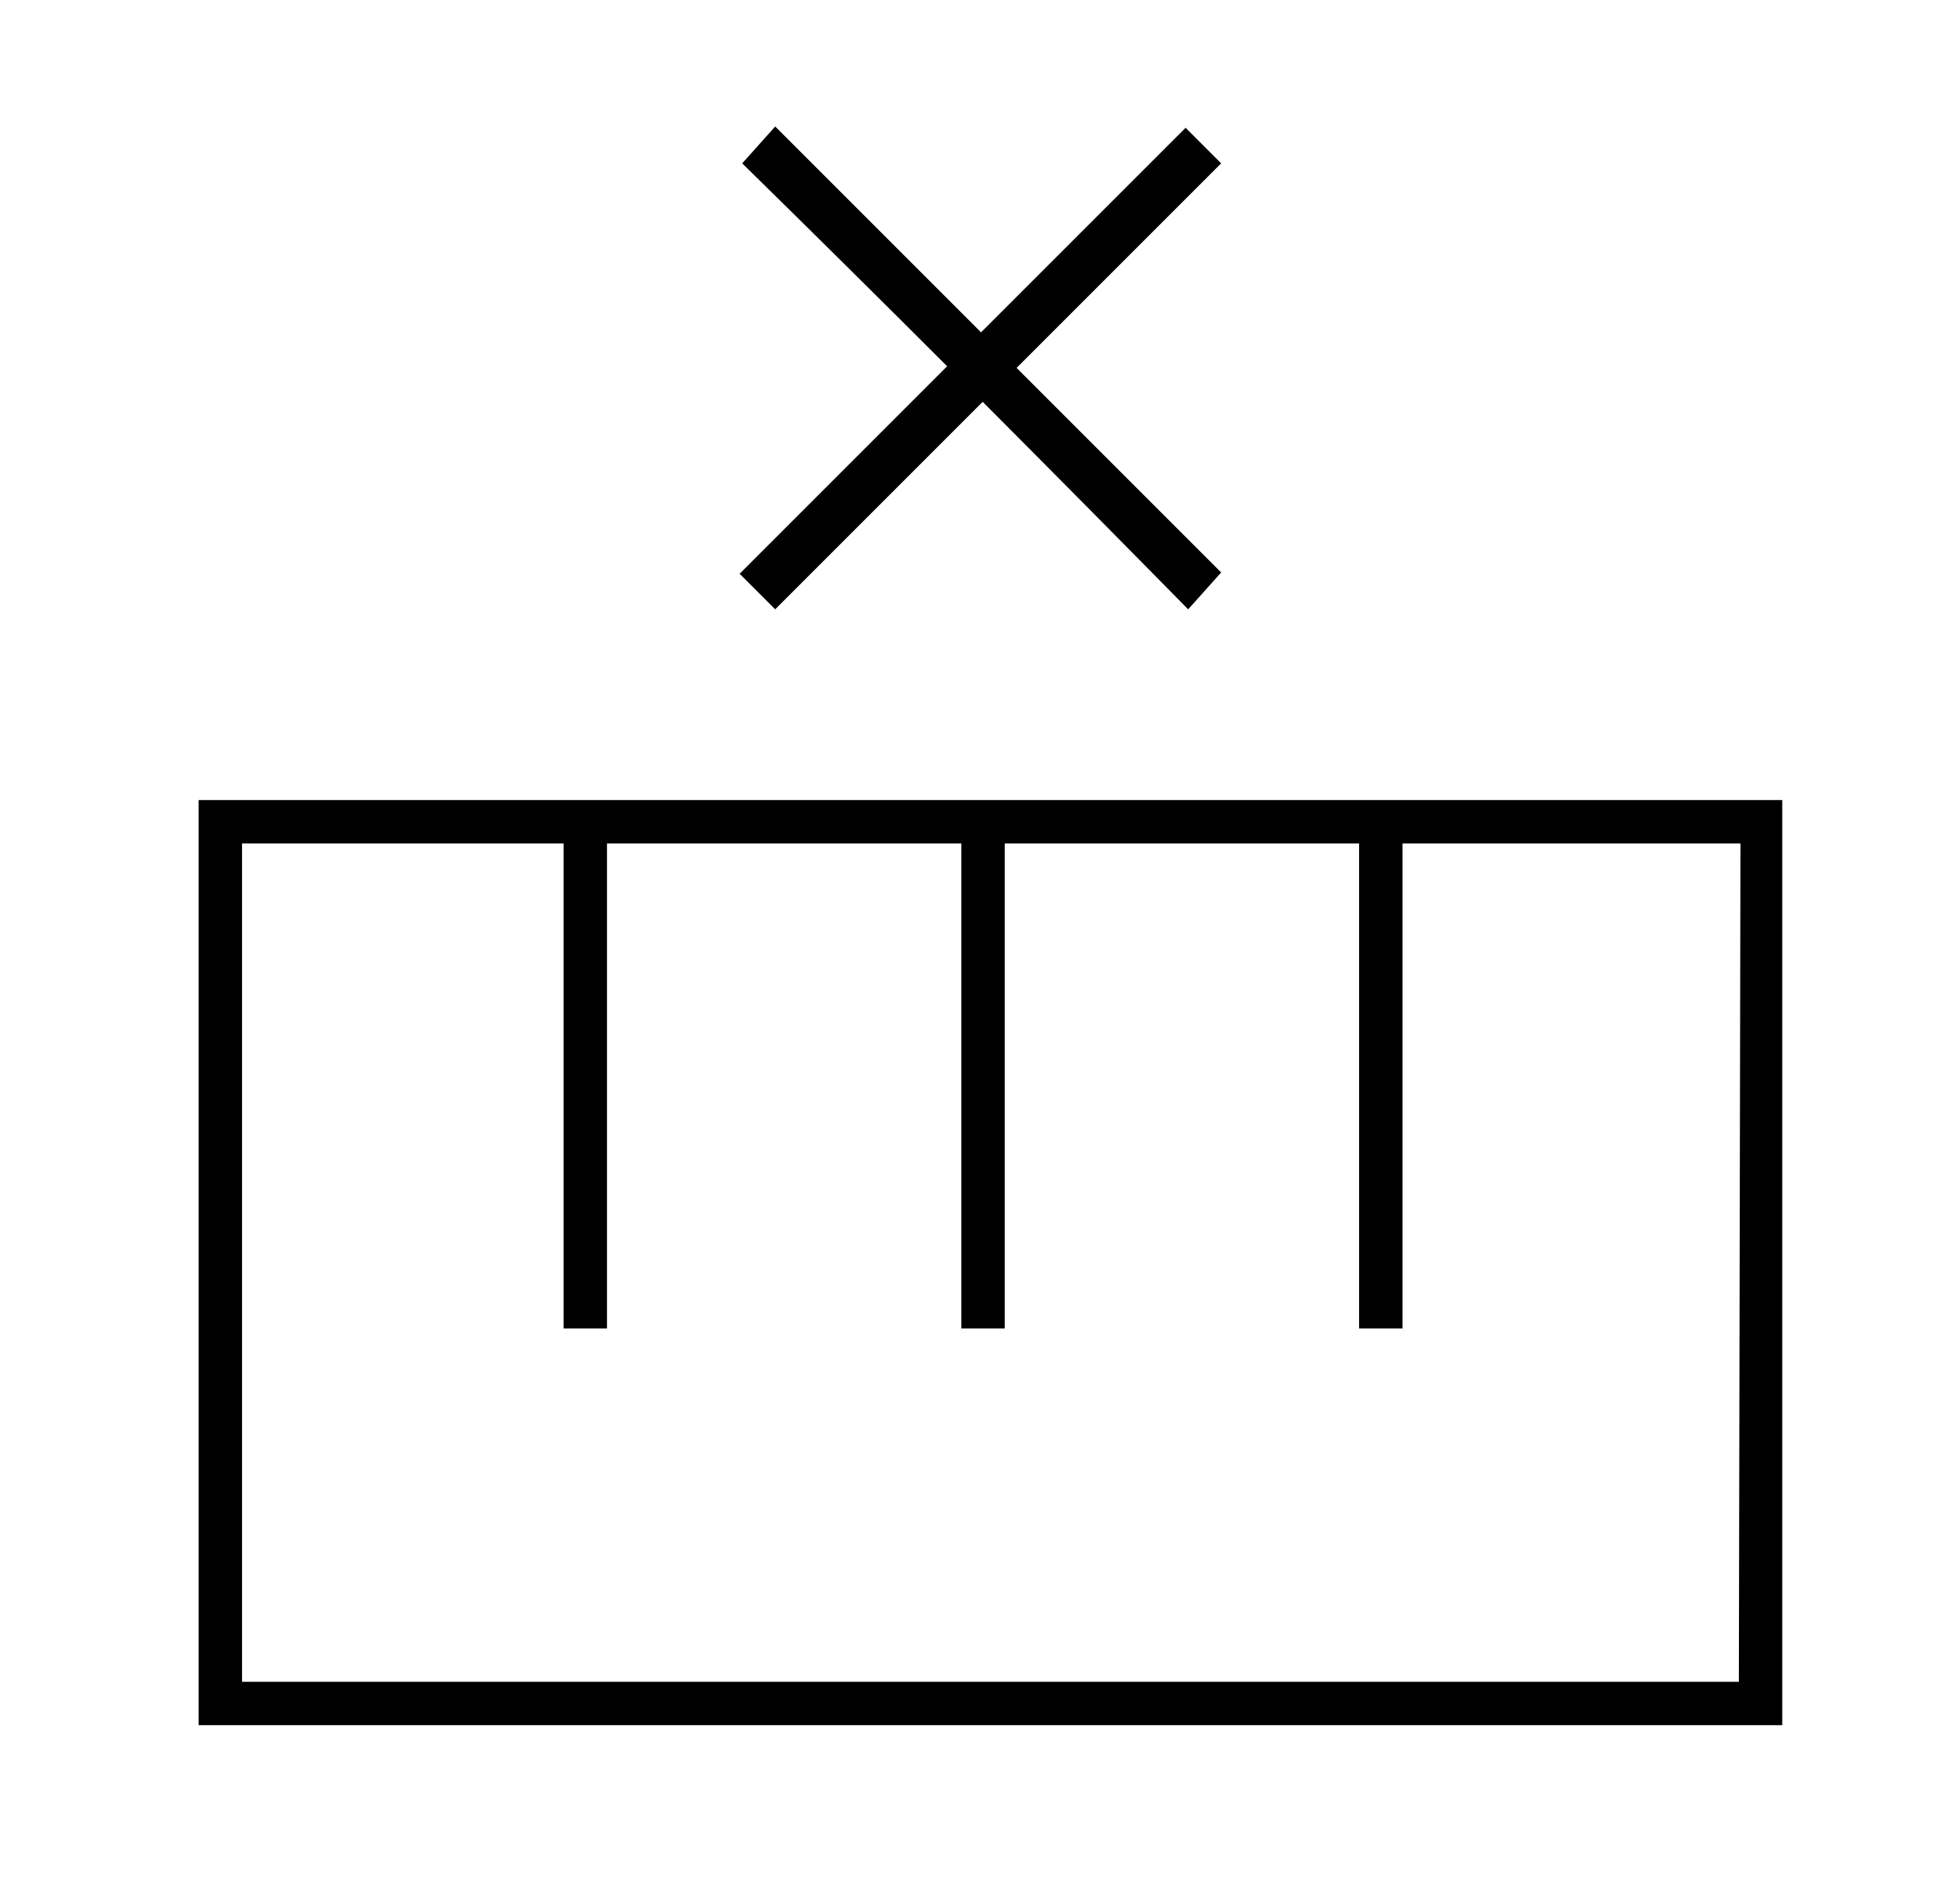 <?xml version="1.0" standalone="no"?>
<!DOCTYPE svg PUBLIC "-//W3C//DTD SVG 1.1//EN" "http://www.w3.org/Graphics/SVG/1.1/DTD/svg11.dtd" >
<svg xmlns="http://www.w3.org/2000/svg" xmlns:xlink="http://www.w3.org/1999/xlink" version="1.1" viewBox="-10 0 1022 1000">
  <g transform="matrix(1 0 0 -1 0 800)">
   <path fill="currentColor"
d="M631.323 499.357l-17.323 -19.357c-36.445 37.045 -72.453 73.421 -107.917 108.967l-108.967 -108.966l-18.679 18.679l108.976 108.976c-36.513 36.494 -72.426 72.07 -107.622 106.554l17.325 19.356l108.103 -108.104l107.425 107.426
l18.68 -18.68l-107.425 -107.426zM926 379.836v-485.836h-831.67v485.836h831.67zM117.111 -83.22v0h786.104l0.841 440.275h-177.503v-254.723h-22.779v254.723h-186.107v-254.723h-22.78v254.723h-186.109v-254.723h-22.779v254.723h-168.887v-440.275z" />
  </g>

</svg>
